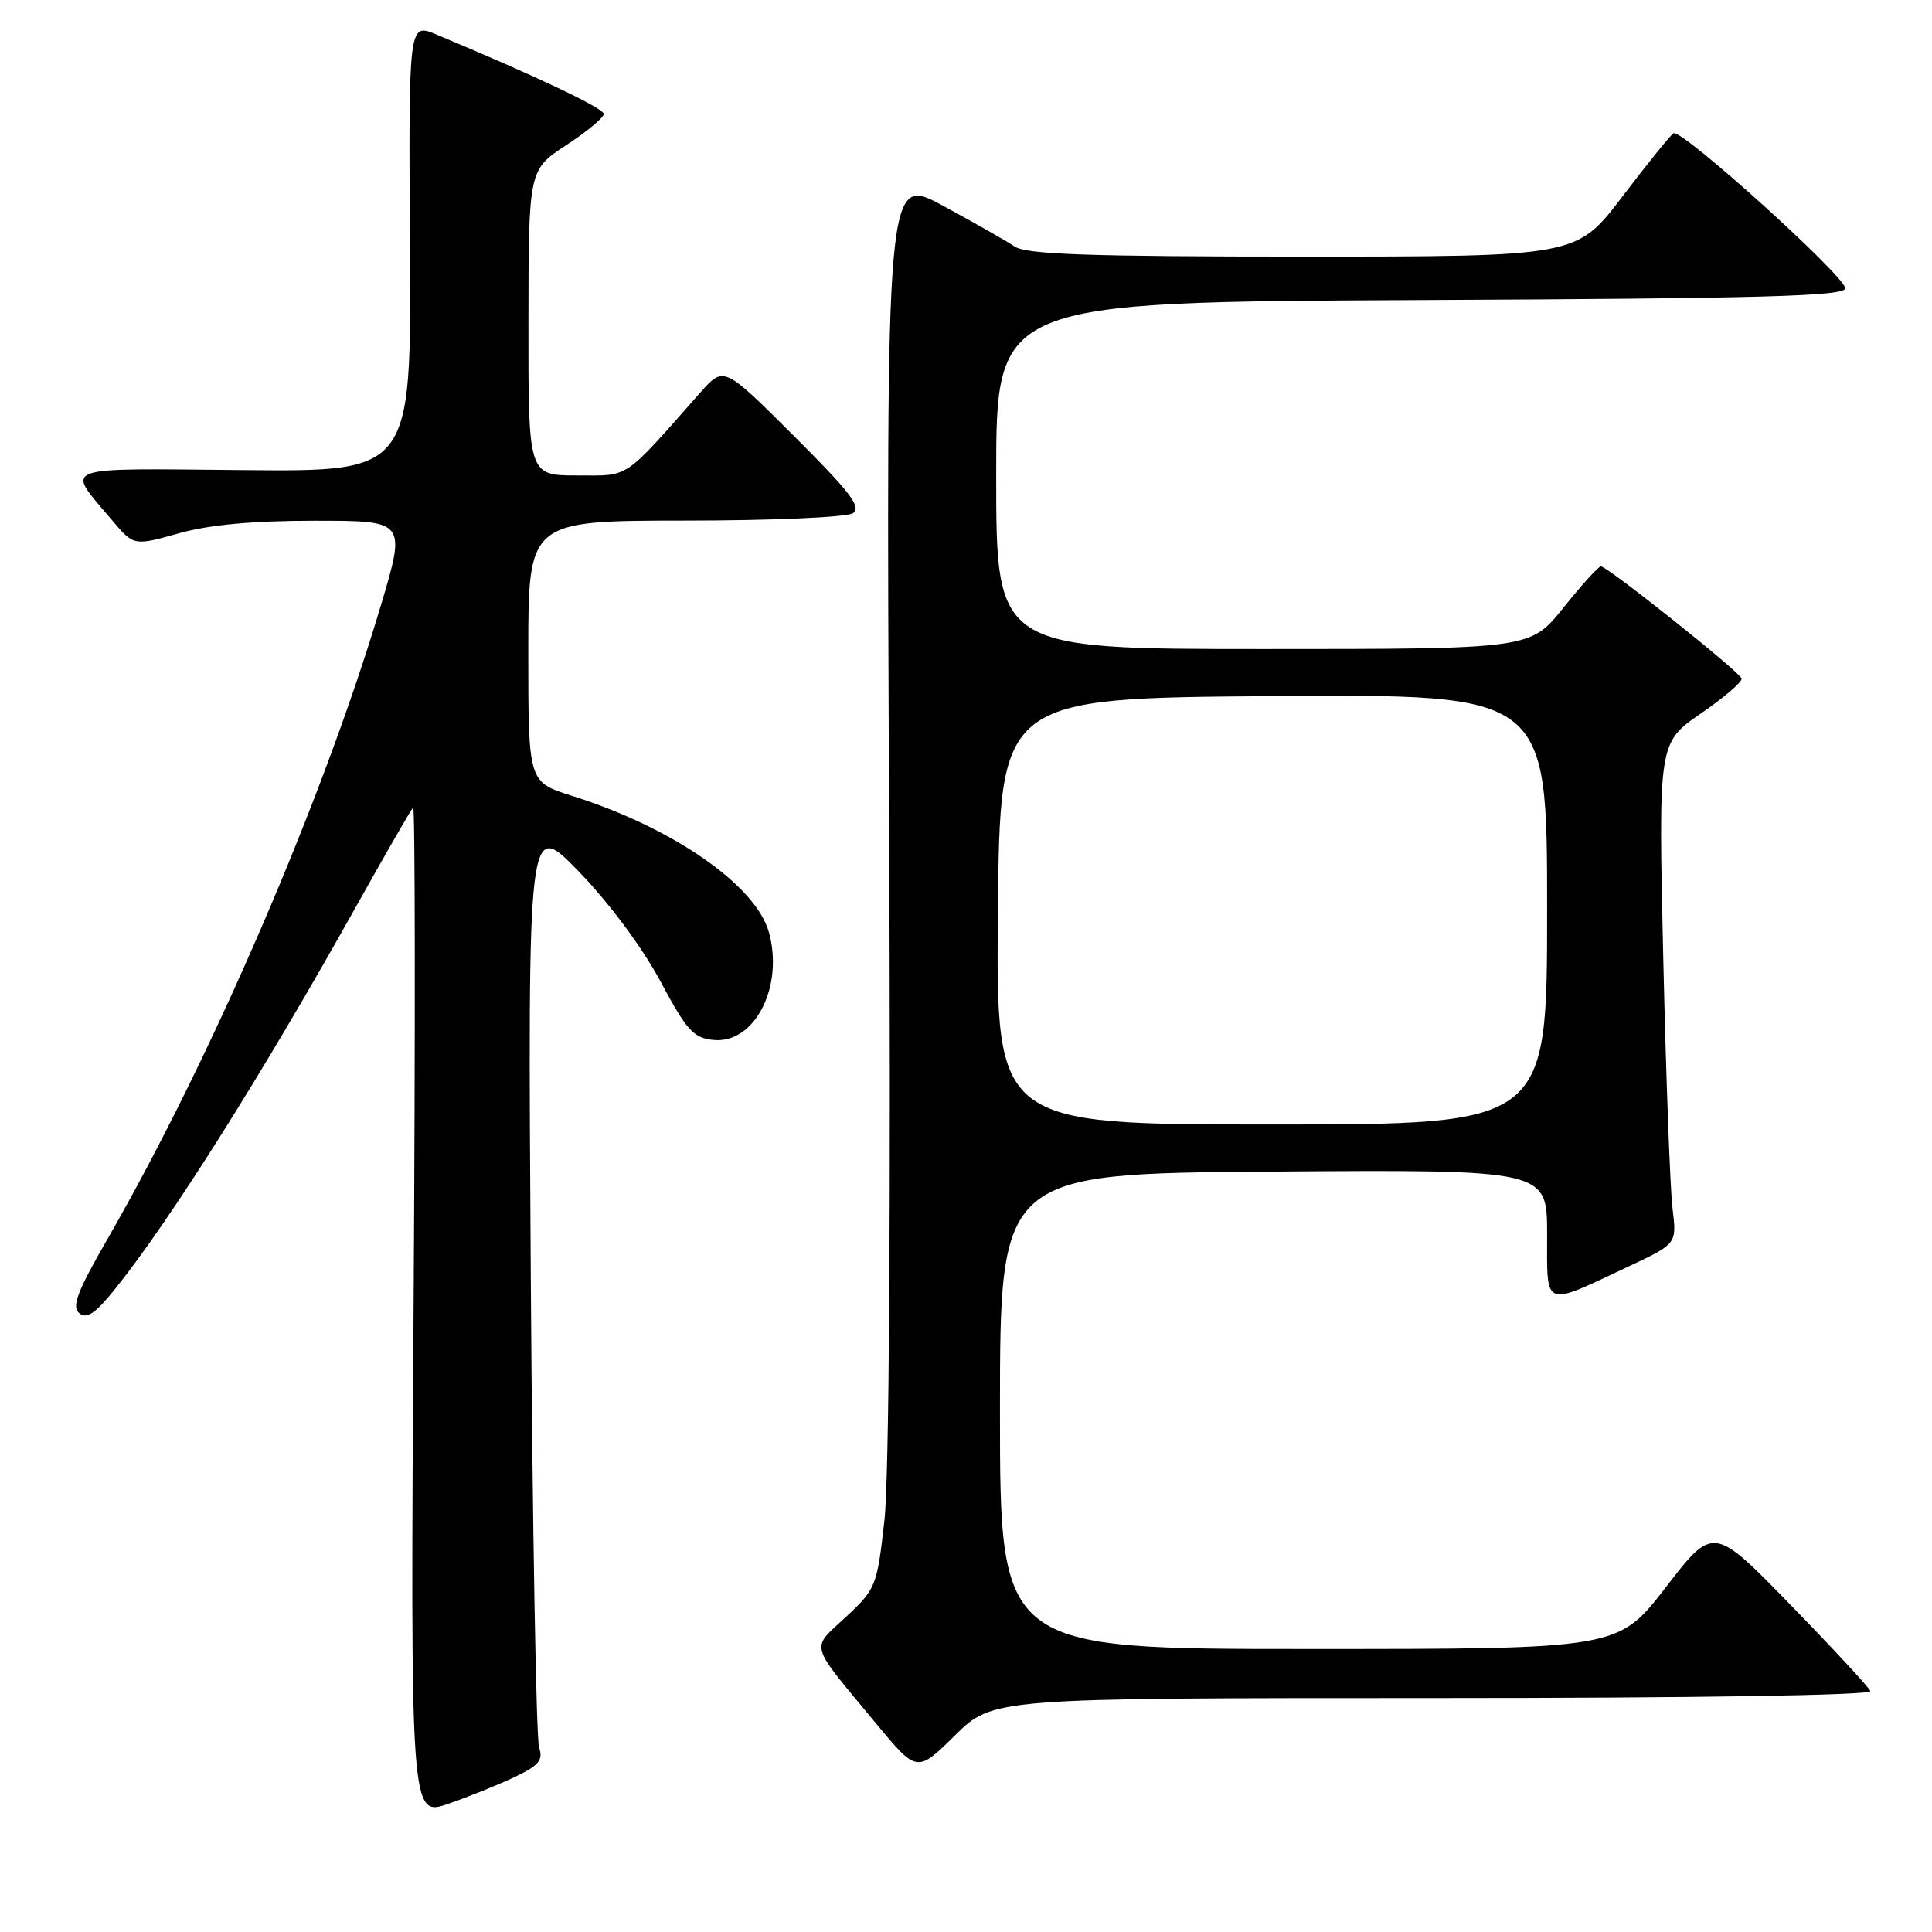<?xml version="1.0" encoding="UTF-8" standalone="no"?>
<!DOCTYPE svg PUBLIC "-//W3C//DTD SVG 1.1//EN" "http://www.w3.org/Graphics/SVG/1.1/DTD/svg11.dtd" >
<svg xmlns="http://www.w3.org/2000/svg" xmlns:xlink="http://www.w3.org/1999/xlink" version="1.1" viewBox="0 0 256 256">
 <g >
 <path fill="currentColor"
d=" M 68.31 235.41 C 71.43 233.91 71.99 233.20 71.43 231.54 C 71.05 230.42 70.55 202.28 70.33 169.00 C 69.93 108.50 69.93 108.50 76.72 115.51 C 80.73 119.66 85.13 125.58 87.50 130.01 C 91.01 136.57 91.88 137.54 94.55 137.80 C 99.98 138.33 103.88 130.76 101.89 123.55 C 100.16 117.29 89.10 109.63 75.75 105.44 C 70.00 103.63 70.00 103.63 70.00 86.32 C 70.00 69.00 70.00 69.00 90.75 68.98 C 102.28 68.98 112.17 68.54 113.00 68.01 C 114.21 67.23 112.71 65.26 105.20 57.77 C 95.91 48.50 95.91 48.50 92.81 52.00 C 82.42 63.75 83.54 63.00 76.46 63.00 C 70.00 63.00 70.00 63.00 70.02 42.75 C 70.04 22.50 70.04 22.50 75.02 19.24 C 77.76 17.45 80.00 15.59 80.00 15.10 C 80.00 14.34 71.09 10.11 57.82 4.57 C 54.14 3.03 54.14 3.03 54.32 32.77 C 54.50 62.50 54.50 62.50 32.24 62.29 C 7.39 62.07 8.65 61.59 14.84 68.92 C 17.73 72.34 17.73 72.34 23.68 70.67 C 27.74 69.53 33.47 69.00 41.72 69.00 C 53.81 69.00 53.81 69.00 50.46 80.25 C 42.75 106.10 28.02 140.24 14.19 164.27 C 10.23 171.14 9.47 173.15 10.50 174.00 C 11.49 174.82 12.63 174.06 15.25 170.79 C 22.50 161.79 34.88 142.15 47.25 120.00 C 51.10 113.12 54.46 107.28 54.74 107.00 C 55.01 106.72 55.04 136.71 54.80 173.63 C 54.38 240.76 54.38 240.76 59.44 239.00 C 62.22 238.04 66.21 236.42 68.31 235.41 Z  M 189.86 225.00 C 224.88 225.00 248.03 224.63 247.83 224.08 C 247.65 223.58 242.89 218.44 237.26 212.66 C 227.03 202.15 227.03 202.15 220.72 210.33 C 214.41 218.50 214.41 218.50 173.46 218.50 C 132.50 218.50 132.50 218.50 132.50 187.00 C 132.50 155.50 132.50 155.50 168.75 155.24 C 205.00 154.98 205.00 154.98 205.00 163.55 C 205.00 173.46 204.35 173.20 215.84 167.79 C 222.19 164.81 222.19 164.81 221.62 160.15 C 221.30 157.59 220.75 142.66 220.39 126.96 C 219.74 98.42 219.74 98.42 225.39 94.53 C 228.50 92.39 230.92 90.31 230.77 89.90 C 230.41 88.92 212.92 74.99 212.12 75.05 C 211.78 75.07 209.54 77.55 207.14 80.55 C 202.77 86.00 202.77 86.00 167.39 86.00 C 132.00 86.00 132.00 86.00 132.00 63.01 C 132.00 40.02 132.00 40.02 188.25 39.76 C 233.66 39.55 244.50 39.25 244.50 38.20 C 244.50 36.60 222.80 17.01 221.75 17.66 C 221.34 17.91 218.28 21.69 214.96 26.06 C 208.91 34.00 208.91 34.00 172.68 34.00 C 144.28 34.00 136.02 33.71 134.47 32.68 C 133.39 31.95 129.11 29.51 124.96 27.27 C 117.42 23.18 117.42 23.18 117.81 107.84 C 118.05 160.86 117.82 195.85 117.19 201.47 C 116.21 210.18 116.07 210.55 112.07 214.27 C 107.39 218.64 107.07 217.48 116.00 228.27 C 121.50 234.92 121.50 234.92 126.53 229.96 C 131.56 225.00 131.56 225.00 189.86 225.00 Z  M 132.23 120.75 C 132.50 92.50 132.50 92.50 168.75 92.24 C 205.00 91.98 205.00 91.98 205.00 120.49 C 205.00 149.00 205.00 149.00 168.48 149.00 C 131.97 149.00 131.97 149.00 132.23 120.75 Z "/>
</g>
</svg>